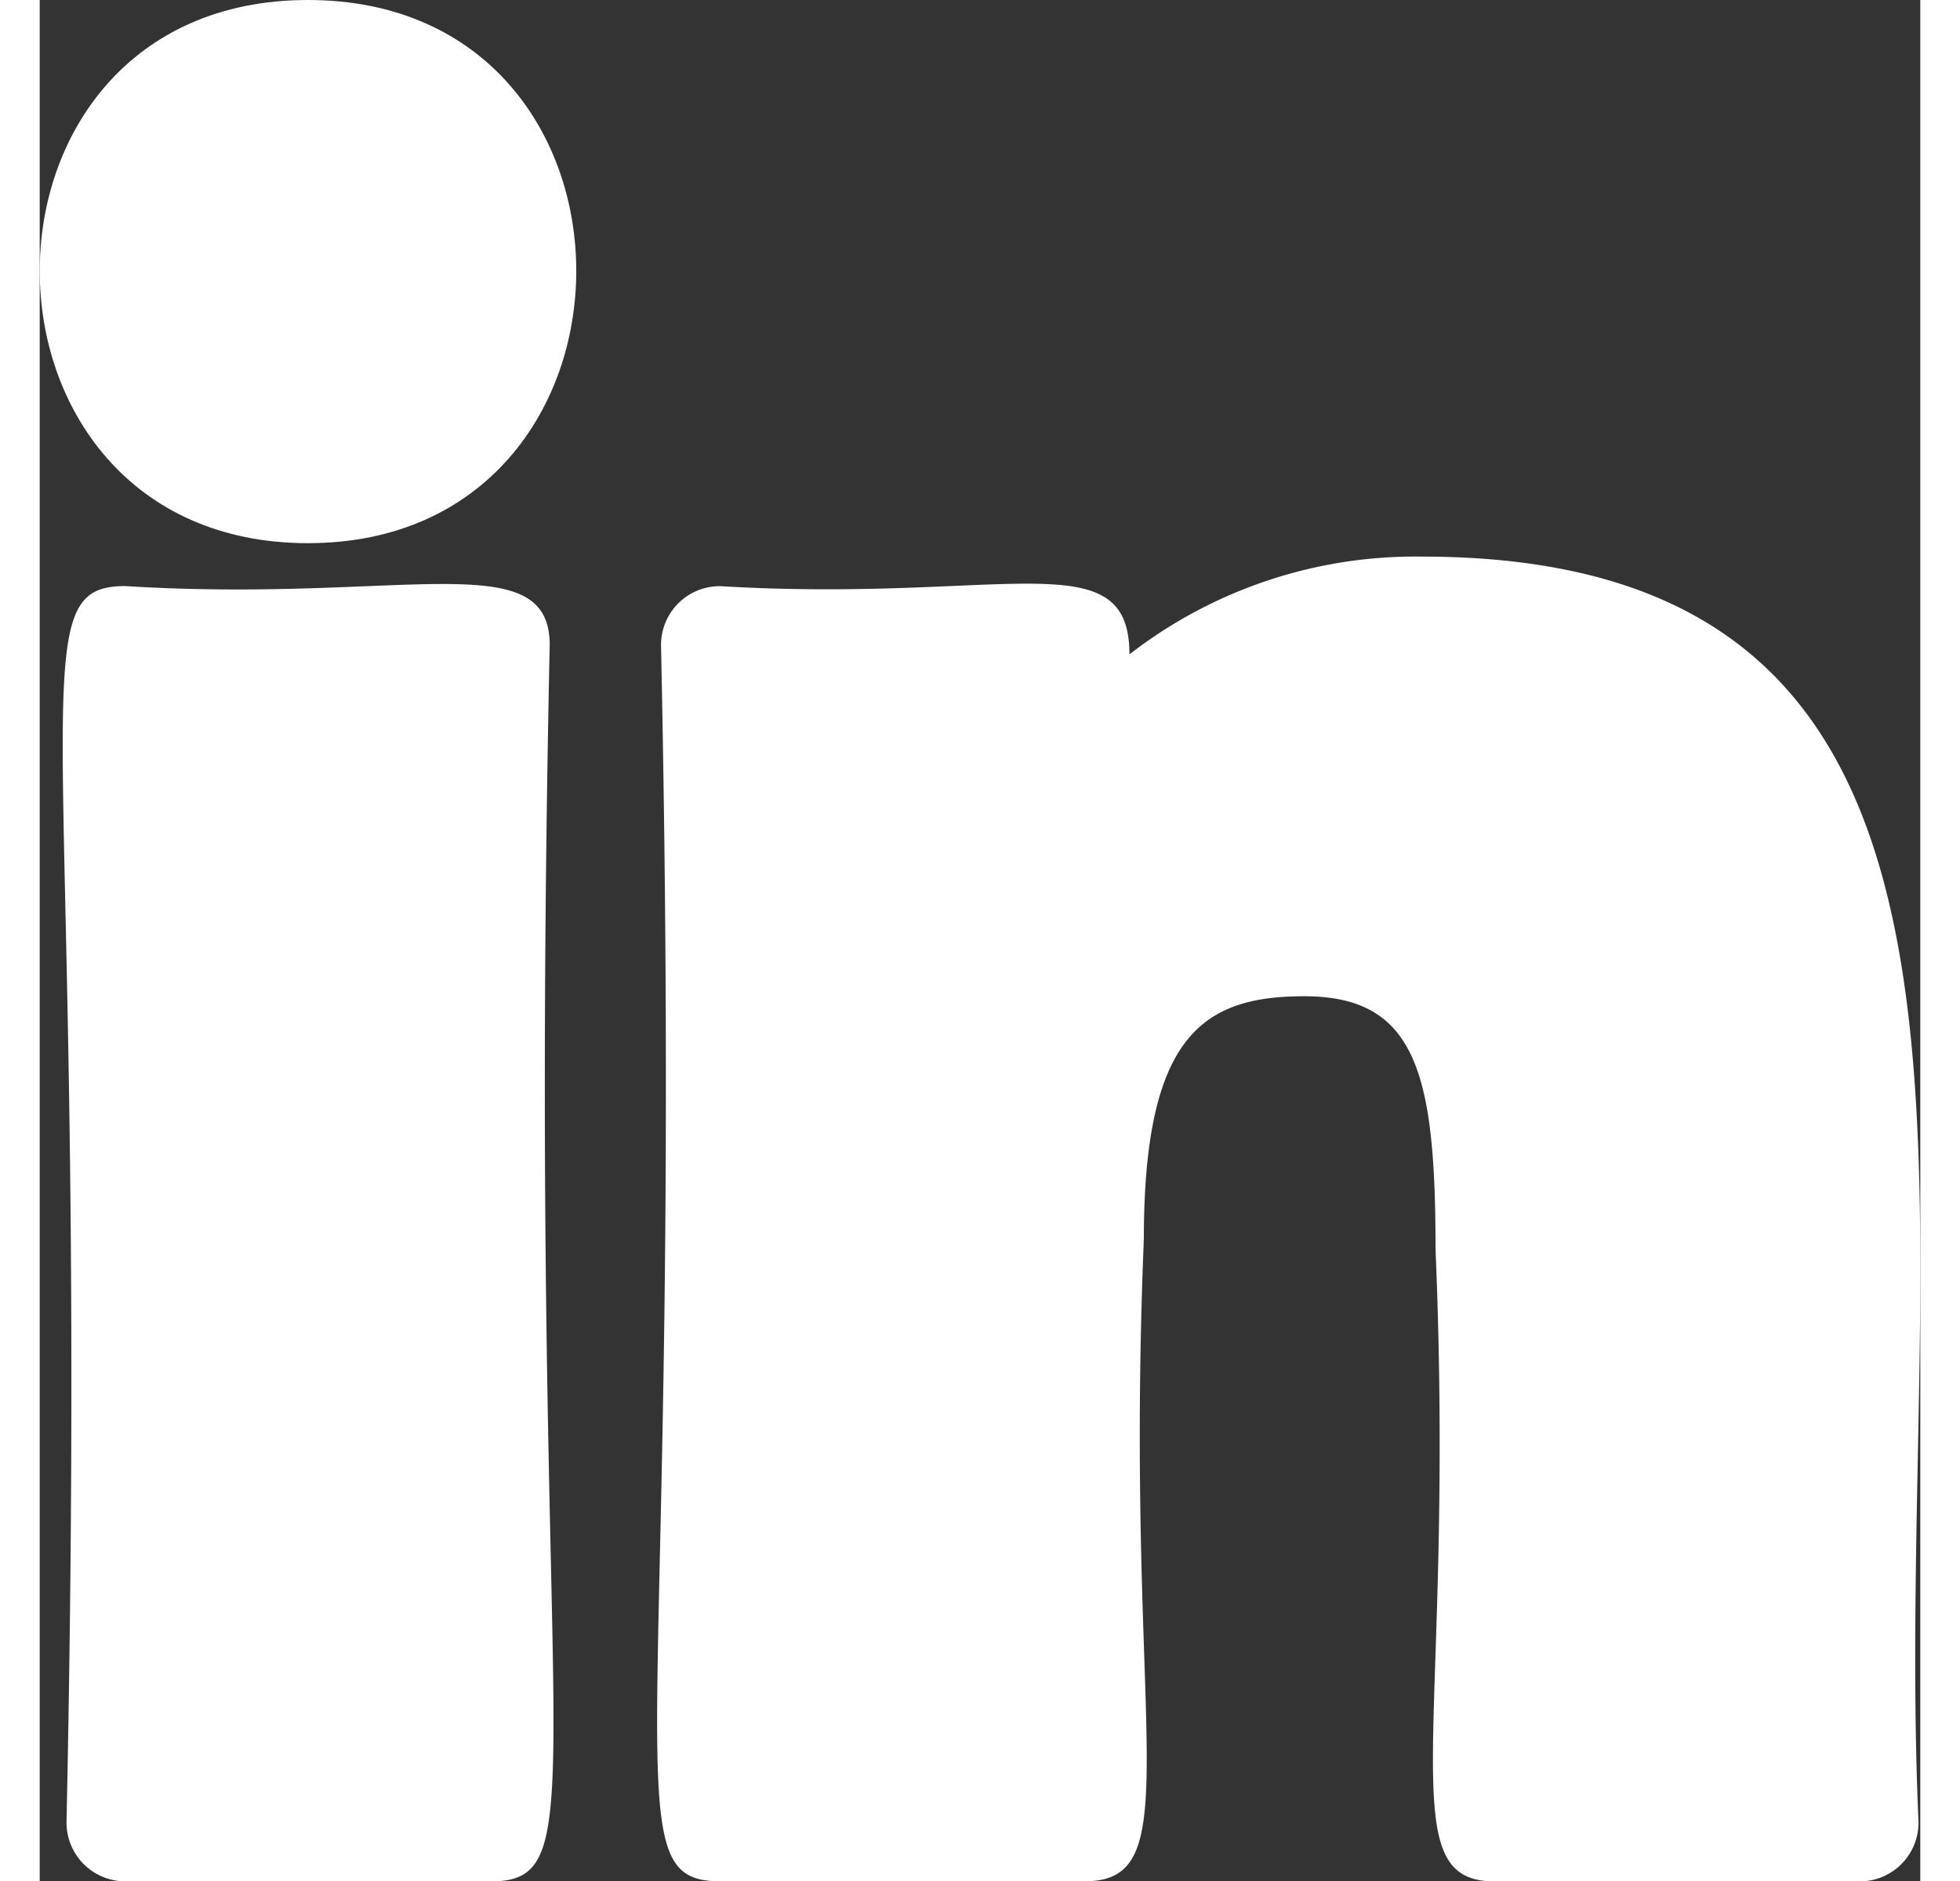 <svg xmlns="http://www.w3.org/2000/svg" id="prefix__linkedin" width="18.754" height="18" viewBox="0 0 45.82 45.835">
	<rect x="0" y="0" width="45.82" height="45.835" fill="#333333" stroke="none"/>
	<defs>
		<style>
			.prefix__cls-1{fill:#fff}
		</style>
	</defs>
	<path id="prefix__Path_6113" d="M28.307 39.375h8.9a1.433 1.433 0 001.432-1.432C37.971 22.935 42.157 7.1 26.535 7.1a11.364 11.364 0 00-7.122 2.382c0-2.79-3.016-1.247-9.977-1.662A1.433 1.433 0 008 9.253c.577 27.054-1.287 30.119 1.432 30.119h8.9c2.584 0 .94-3.644 1.432-15.637 0-4.954 1.432-5.924 3.907-5.924 2.739 0 3.2 1.9 3.2 6.165.495 11.778-1.138 15.399 1.436 15.399z" class="prefix__cls-1" data-name="Path 6113" transform="translate(7.138 6.46)"/>
	<path id="prefix__Path_6114" d="M1.848 7.5C-.864 7.5.992 10.532.416 37.624a1.433 1.433 0 001.432 1.432h8.909c2.712 0 .856-3.027 1.432-30.119C12.19 6.464 8.6 7.923 1.848 7.5z" class="prefix__cls-1" data-name="Path 6114" transform="translate(.237 6.778)"/>
	<path id="prefix__Path_6115" d="M6.565 0c-8.739 0-8.686 13.233 0 13.233S15.314 0 6.565 0zm0 10.368z" class="prefix__cls-1" data-name="Path 6115" transform="translate(-.03)"/>
</svg>
